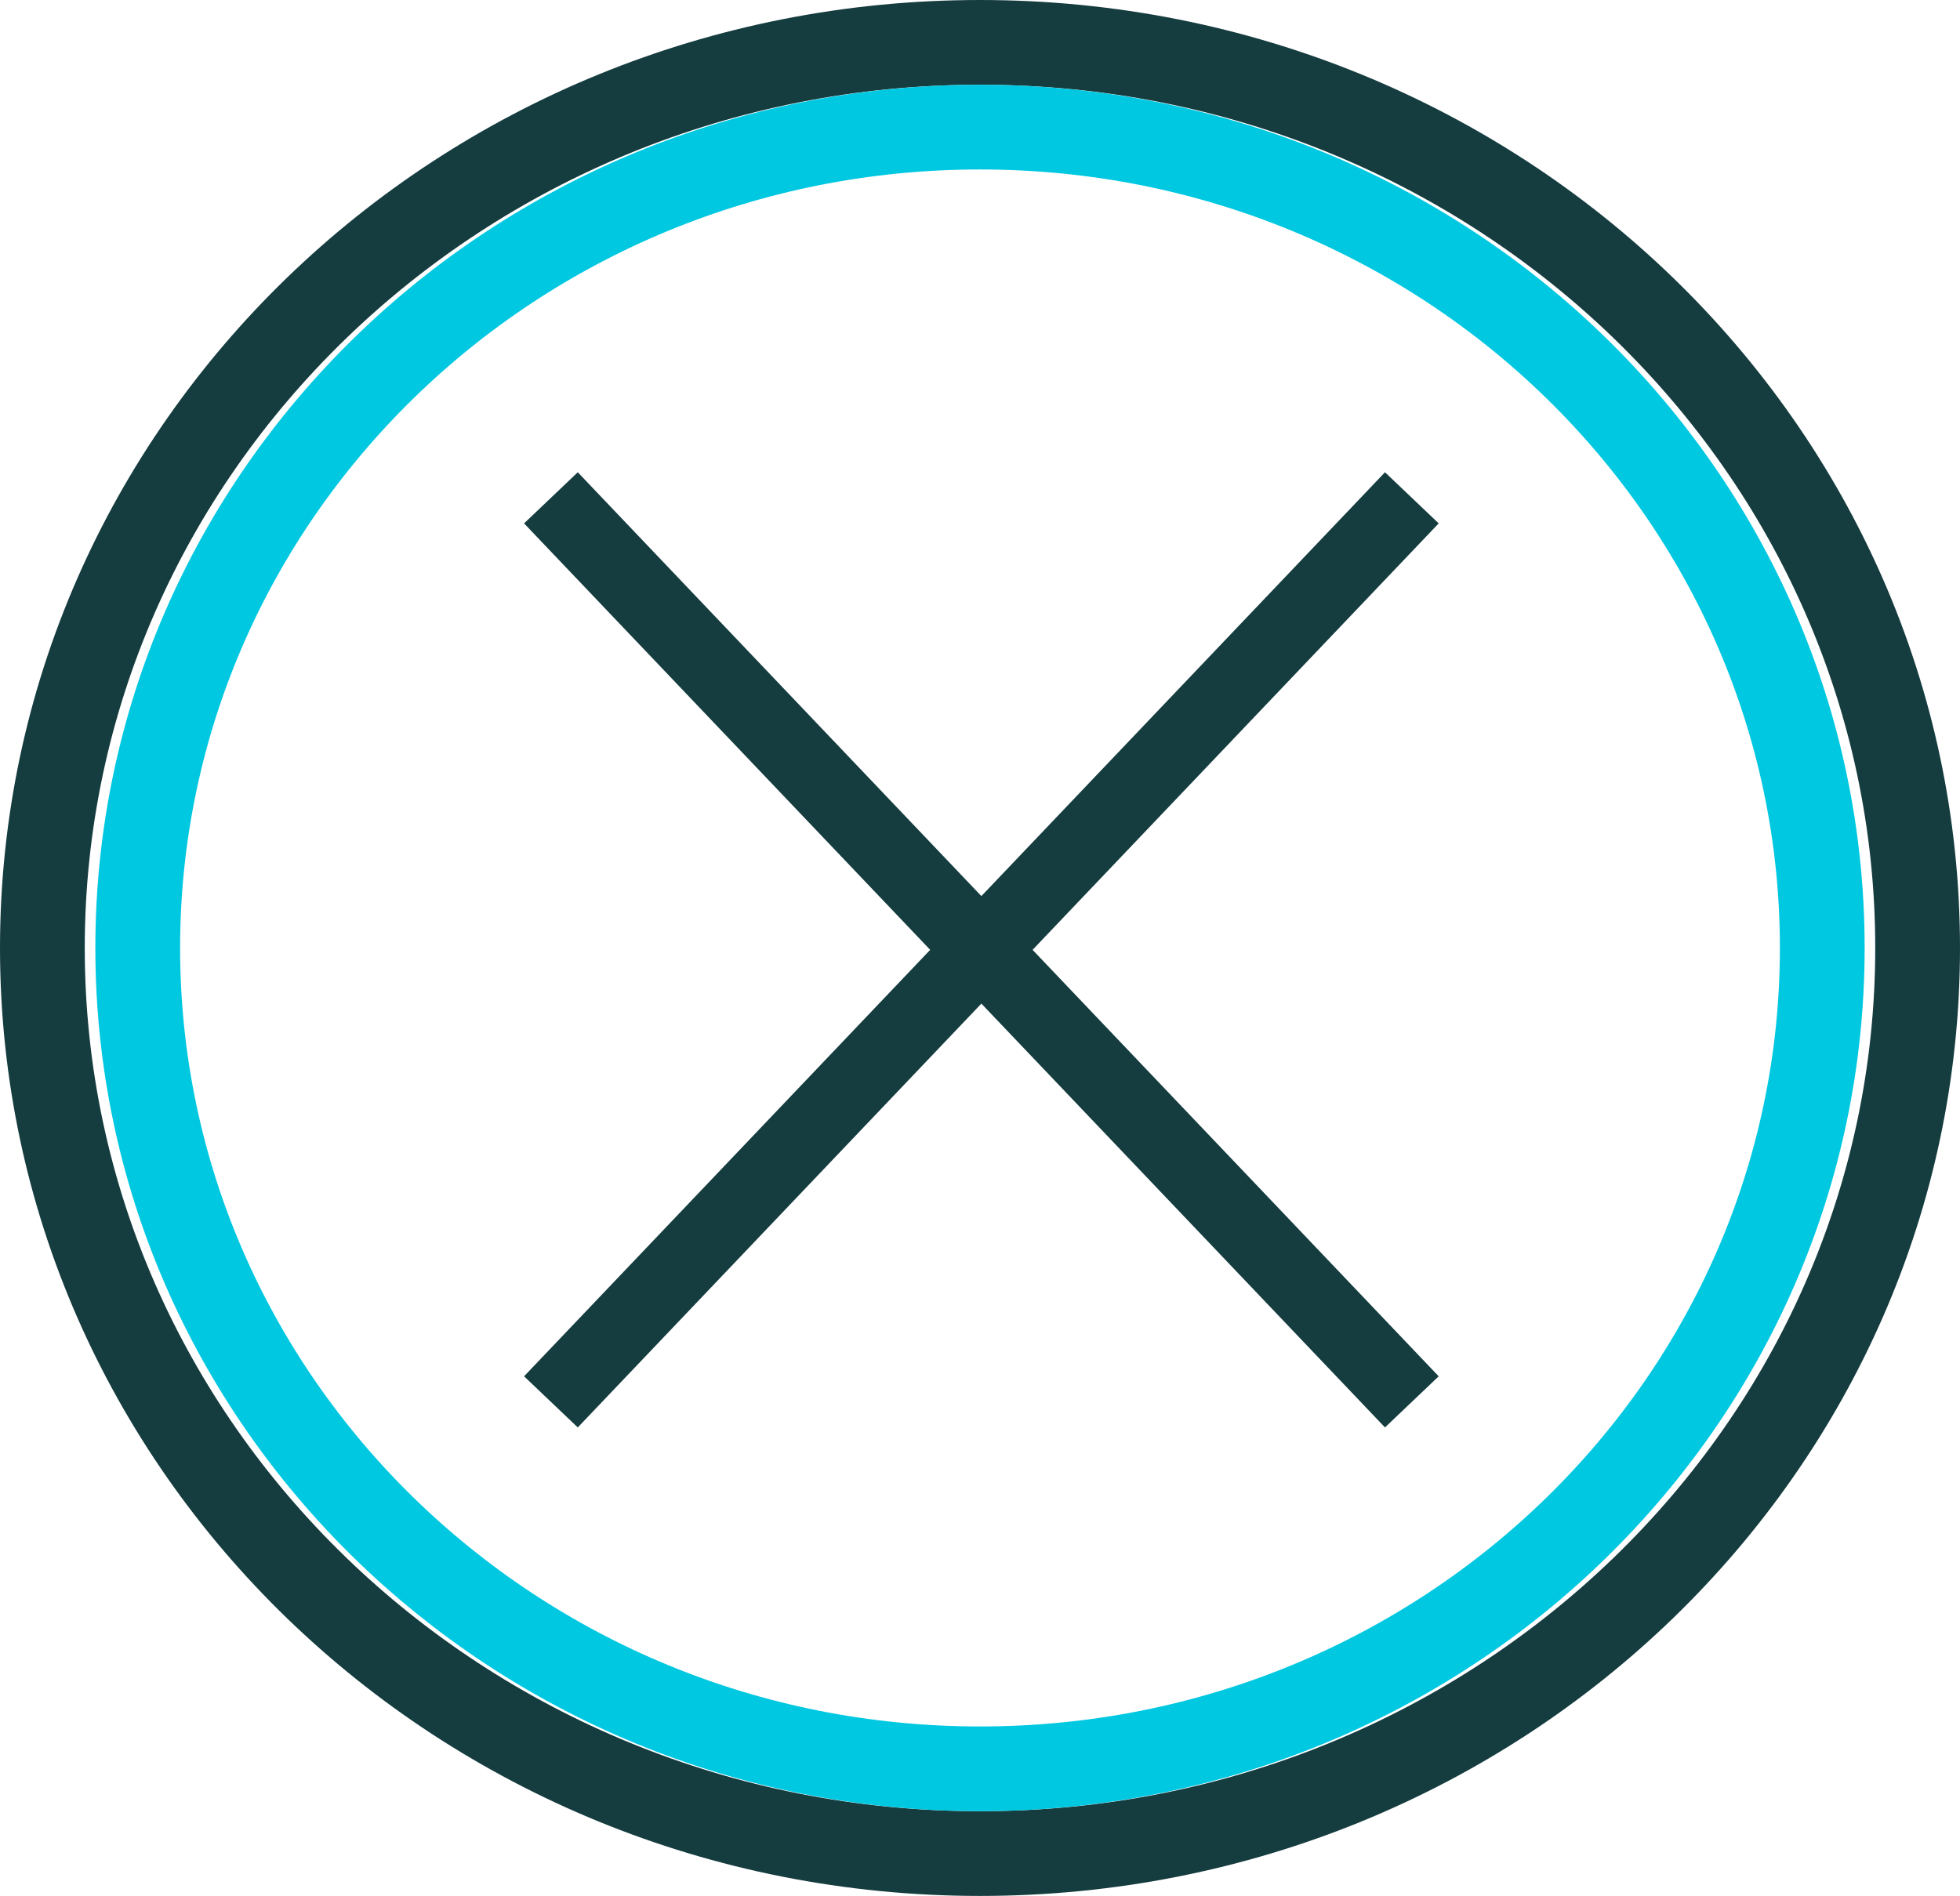 <svg width="185" height="179" viewBox="0 0 185 179" fill="none" xmlns="http://www.w3.org/2000/svg">
<path d="M181 89.5C181 136.597 141.503 175 92.5 175C43.498 175 4 136.597 4 89.5C4 42.403 43.498 4 92.5 4C141.503 4 181 42.403 181 89.5Z" stroke="#153C3F" stroke-width="8"/>
<path d="M172 89.5C172 132.211 136.499 167 92.5 167C48.501 167 13 132.211 13 89.5C13 46.789 48.501 12 92.5 12C136.499 12 172 46.789 172 89.5Z" stroke="#00C8E1" stroke-width="8"/>
<path d="M133.26 47L52 132.354" stroke="#153C3F" stroke-width="7" stroke-miterlimit="10"/>
<path d="M52 47L133.26 132.354" stroke="#153C3F" stroke-width="7" stroke-miterlimit="10"/>
</svg>
